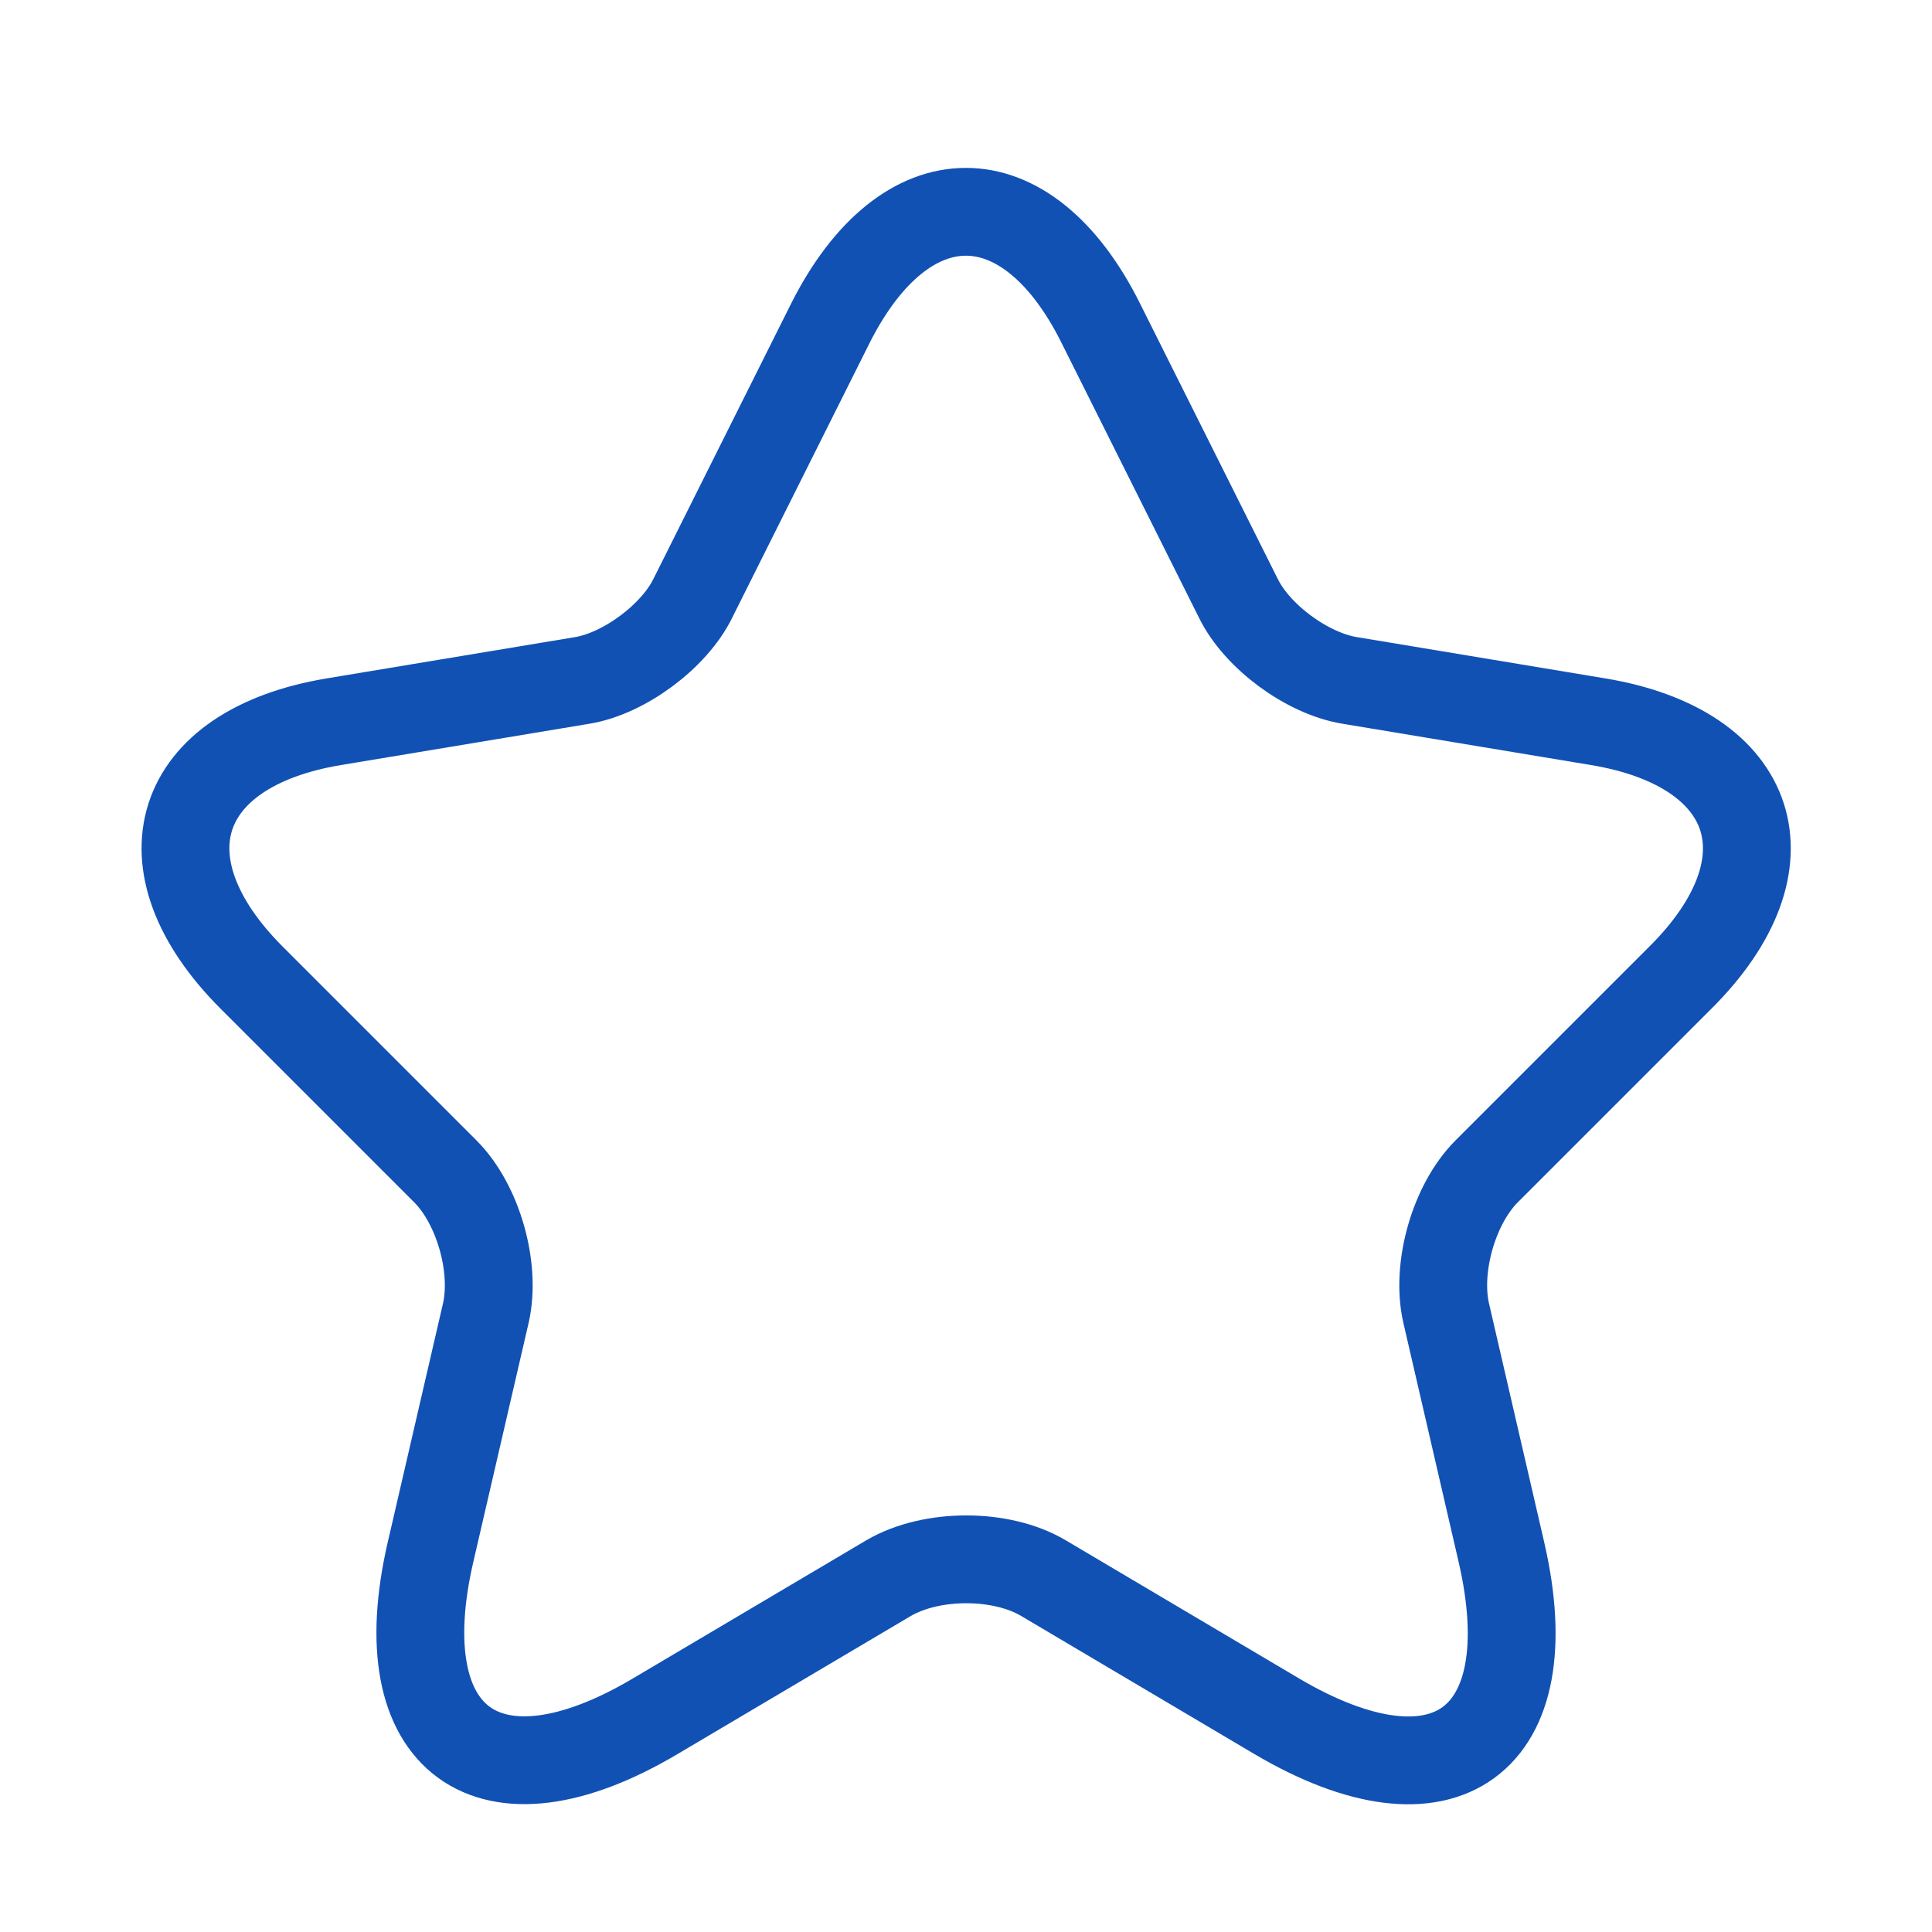 <svg width="33" height="33" viewBox="0 0 33 33" fill="none" xmlns="http://www.w3.org/2000/svg">
    <path d="M18.806 5.528L21.153 10.221C21.473 10.874 22.326 11.501 23.047 11.621L27.3 12.328C30.02 12.781 30.66 14.754 28.7 16.701L25.393 20.008C24.833 20.568 24.526 21.648 24.7 22.421L25.646 26.514C26.393 29.754 24.673 31.008 21.806 29.314L17.82 26.954C17.1 26.528 15.913 26.528 15.18 26.954L11.193 29.314C8.34 31.008 6.607 29.741 7.353 26.514L8.3 22.421C8.473 21.648 8.167 20.568 7.607 20.008L4.3 16.701C2.353 14.754 2.98 12.781 5.7 12.328L9.953 11.621C10.66 11.501 11.513 10.874 11.833 10.221L14.18 5.528C15.46 2.981 17.54 2.981 18.806 5.528Z" stroke="#1151B4" stroke-width="1.5" stroke-linecap="round" stroke-linejoin="round"/>
</svg>
